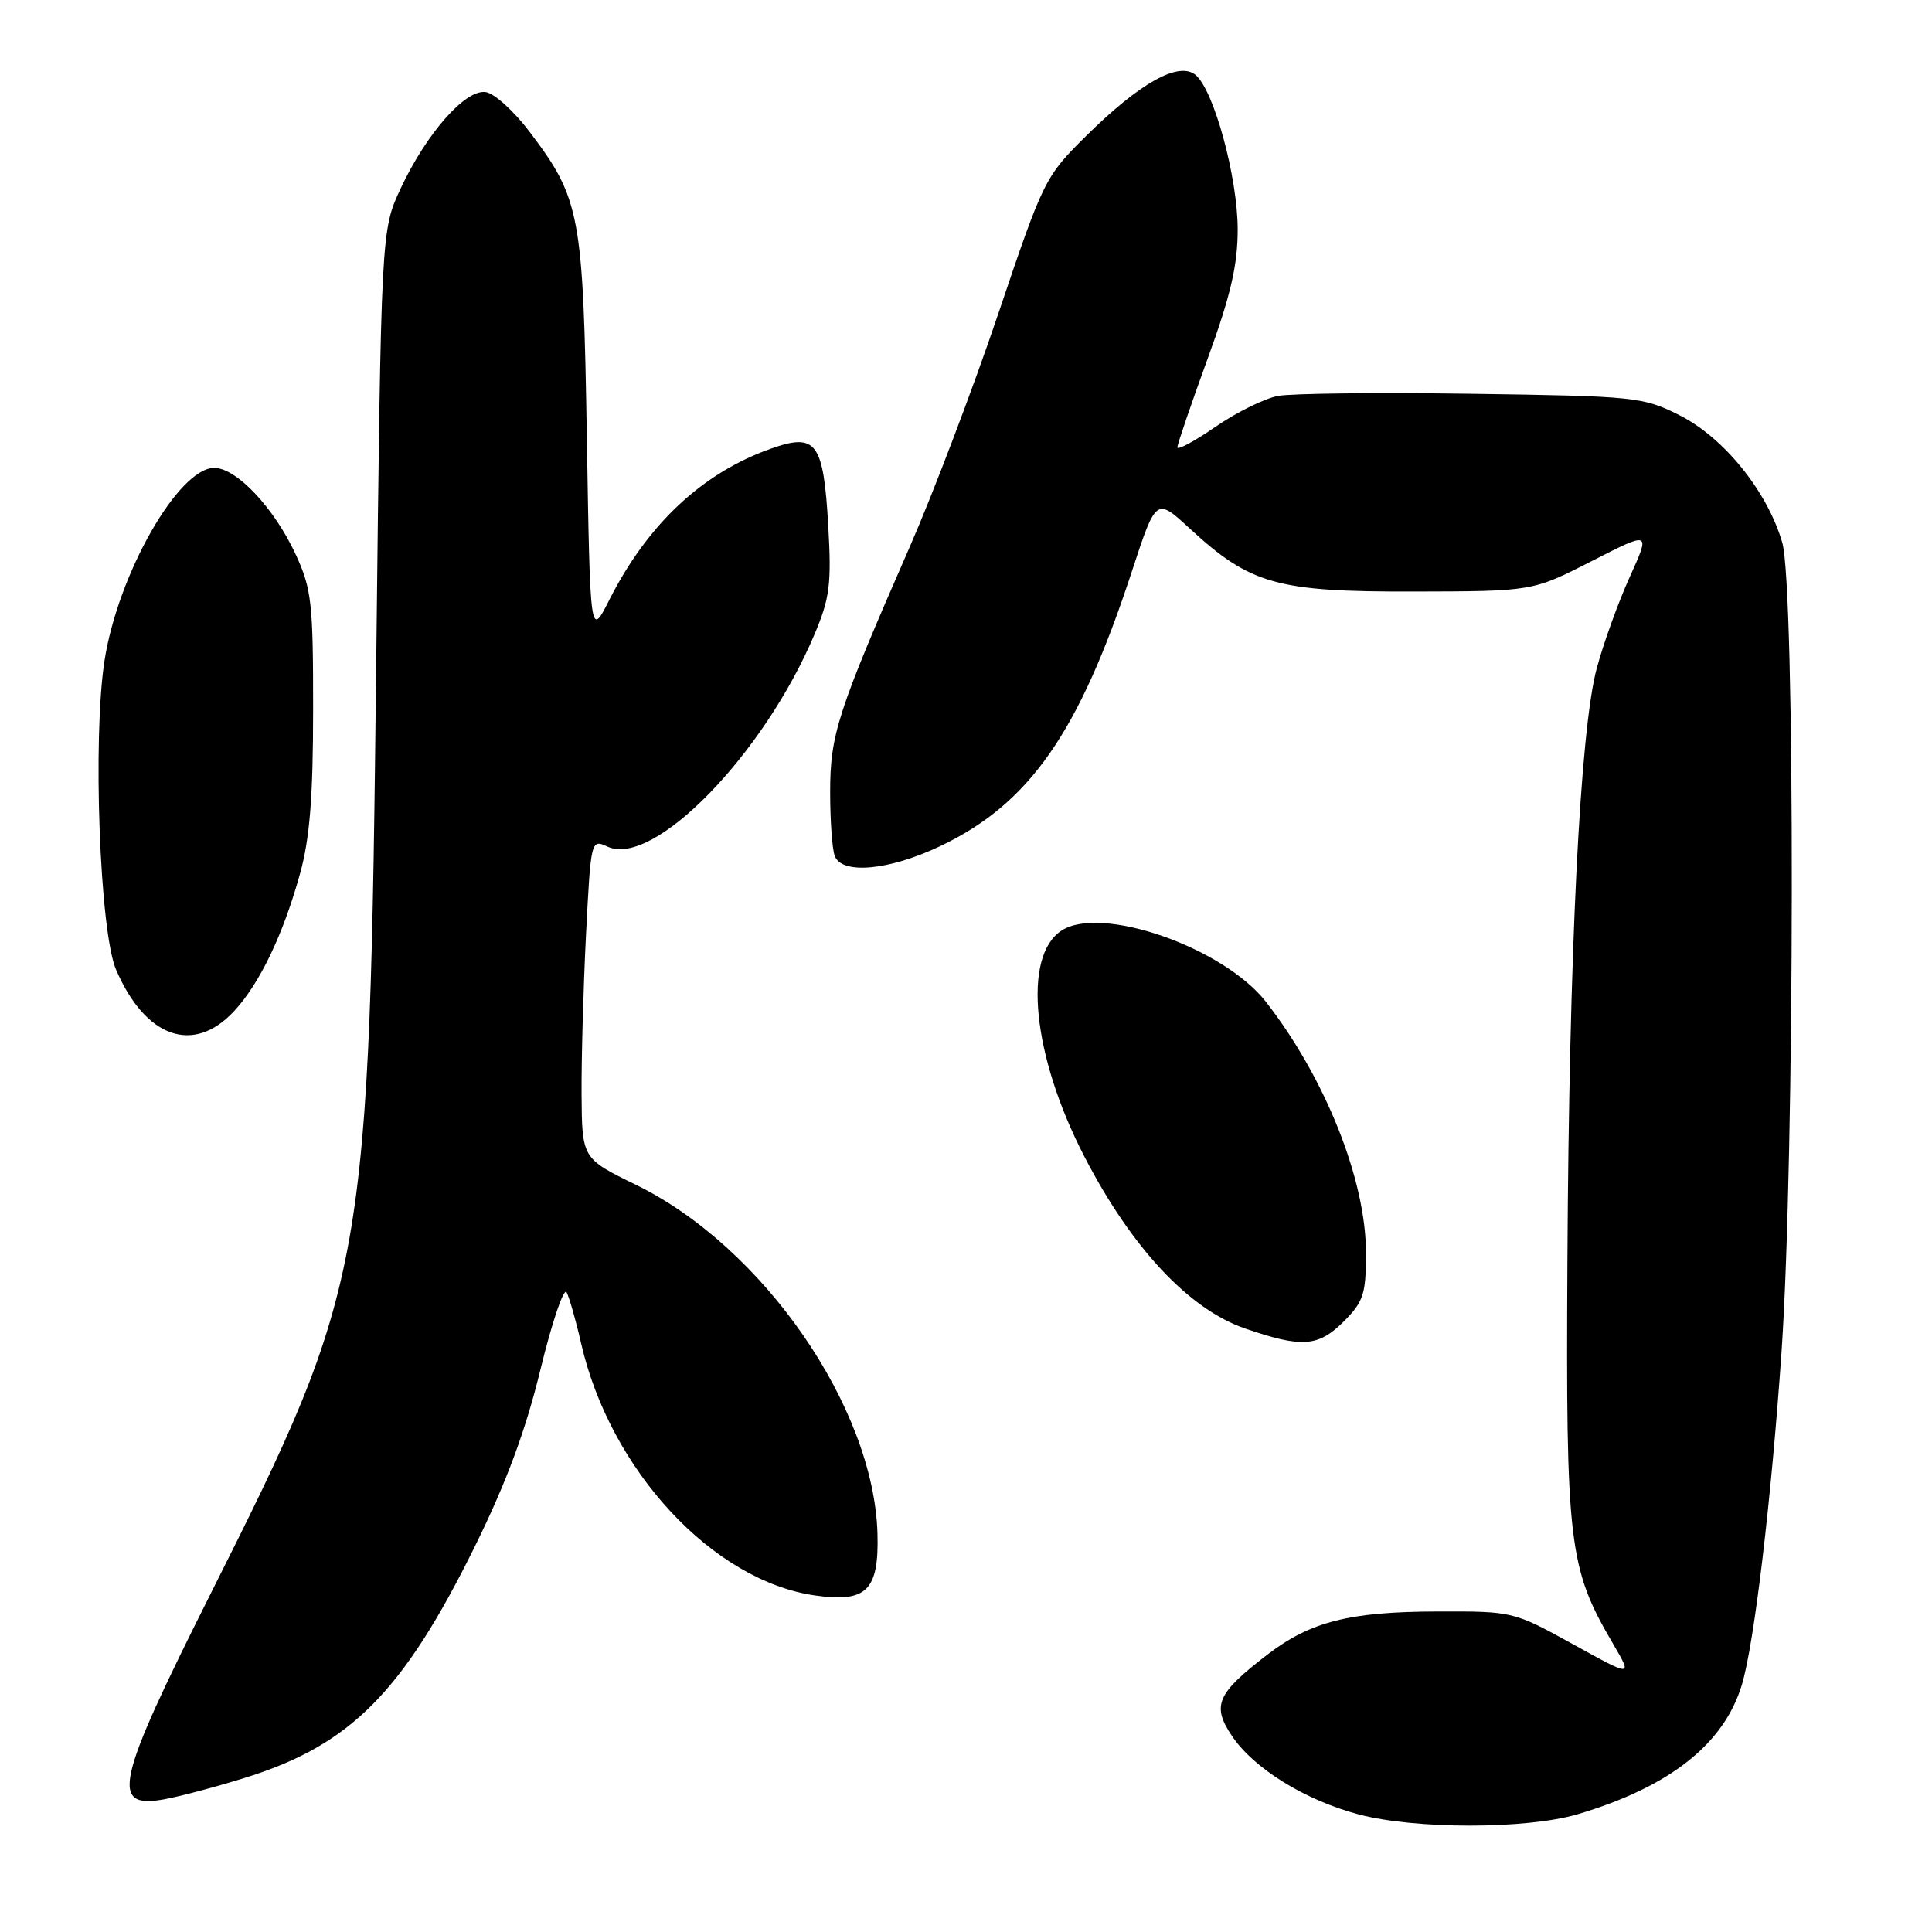 <?xml version="1.0" encoding="UTF-8" standalone="no"?>
<!DOCTYPE svg PUBLIC "-//W3C//DTD SVG 1.1//EN" "http://www.w3.org/Graphics/SVG/1.1/DTD/svg11.dtd" >
<svg xmlns="http://www.w3.org/2000/svg" xmlns:xlink="http://www.w3.org/1999/xlink" version="1.1" viewBox="0 0 256 256">
 <g >
 <path fill="currentColor"
d=" M 209.07 240.39 C 221.26 236.77 228.47 231.07 230.82 223.19 C 232.46 217.68 234.71 198.72 236.07 179.00 C 237.82 153.45 237.89 77.84 236.16 71.90 C 234.19 65.11 228.40 57.95 222.50 55.00 C 217.68 52.59 216.67 52.49 195.03 52.18 C 182.68 52.00 171.12 52.13 169.35 52.46 C 167.58 52.79 163.85 54.63 161.06 56.55 C 158.28 58.47 156.01 59.69 156.01 59.27 C 156.02 58.84 157.82 53.57 160.01 47.55 C 163.06 39.20 164.00 35.14 164.00 30.41 C 164.00 23.51 160.85 11.95 158.42 9.93 C 156.20 8.09 151.04 10.97 143.94 17.99 C 138.47 23.40 138.26 23.82 132.30 41.50 C 128.96 51.40 123.66 65.35 120.53 72.50 C 110.97 94.34 110.00 97.34 110.00 104.94 C 110.00 108.73 110.27 112.55 110.61 113.42 C 111.56 115.91 117.77 115.34 124.52 112.15 C 136.39 106.53 142.97 97.12 149.98 75.71 C 153.19 65.92 153.19 65.92 157.67 70.05 C 165.68 77.43 169.19 78.42 187.28 78.38 C 203.07 78.35 203.07 78.35 210.89 74.36 C 218.71 70.36 218.71 70.36 215.94 76.47 C 214.42 79.83 212.46 85.26 211.58 88.54 C 209.36 96.82 207.91 126.05 207.69 167.00 C 207.48 204.73 207.84 207.76 213.76 217.85 C 216.32 222.23 216.32 222.23 208.41 217.86 C 200.54 213.52 200.45 213.50 190.50 213.53 C 178.77 213.56 173.63 214.87 167.89 219.28 C 161.22 224.41 160.53 226.01 163.26 230.05 C 166.14 234.33 172.91 238.52 180.00 240.41 C 187.53 242.41 202.29 242.40 209.07 240.39 Z  M 32.59 235.53 C 46.49 231.18 53.42 224.18 62.97 204.81 C 67.08 196.47 69.64 189.58 71.61 181.48 C 73.15 175.16 74.71 170.55 75.08 171.24 C 75.44 171.94 76.31 174.97 77.00 178.00 C 80.84 194.81 94.45 209.48 108.02 211.41 C 114.83 212.38 116.48 210.74 116.27 203.22 C 115.80 186.46 101.10 165.21 84.28 157.00 C 77.12 153.50 77.12 153.50 77.06 145.00 C 77.03 140.32 77.30 130.80 77.65 123.84 C 78.30 111.23 78.31 111.18 80.51 112.19 C 86.61 114.97 101.21 99.98 107.94 84.02 C 109.95 79.26 110.19 77.39 109.75 69.68 C 109.11 58.60 108.17 57.32 102.18 59.44 C 93.08 62.65 85.83 69.43 80.73 79.50 C 78.20 84.50 78.20 84.50 77.76 58.00 C 77.27 28.39 76.89 26.35 70.20 17.50 C 68.13 14.75 65.50 12.36 64.36 12.20 C 61.67 11.81 56.54 17.62 53.10 24.95 C 50.50 30.50 50.50 30.50 49.86 87.00 C 48.95 168.18 48.64 169.91 27.75 211.50 C 15.34 236.22 14.56 239.71 21.74 238.42 C 23.81 238.05 28.69 236.75 32.59 235.53 Z  M 178.08 175.08 C 180.67 172.48 181.00 171.46 181.00 166.05 C 181.00 156.38 175.65 142.92 167.77 132.78 C 162.15 125.55 145.90 119.87 140.65 123.31 C 135.46 126.71 136.79 139.90 143.66 153.20 C 149.92 165.33 157.53 173.48 165.00 176.04 C 172.53 178.63 174.68 178.47 178.08 175.08 Z  M 30.98 134.02 C 34.40 130.36 37.54 123.82 39.78 115.68 C 41.05 111.09 41.49 105.50 41.49 94.00 C 41.50 79.93 41.29 78.04 39.20 73.50 C 36.36 67.34 31.35 62.00 28.39 62.00 C 23.65 62.00 15.63 76.07 13.85 87.53 C 12.26 97.77 13.21 123.46 15.38 128.49 C 19.26 137.51 25.62 139.76 30.98 134.02 Z "/>
</g>
</svg>